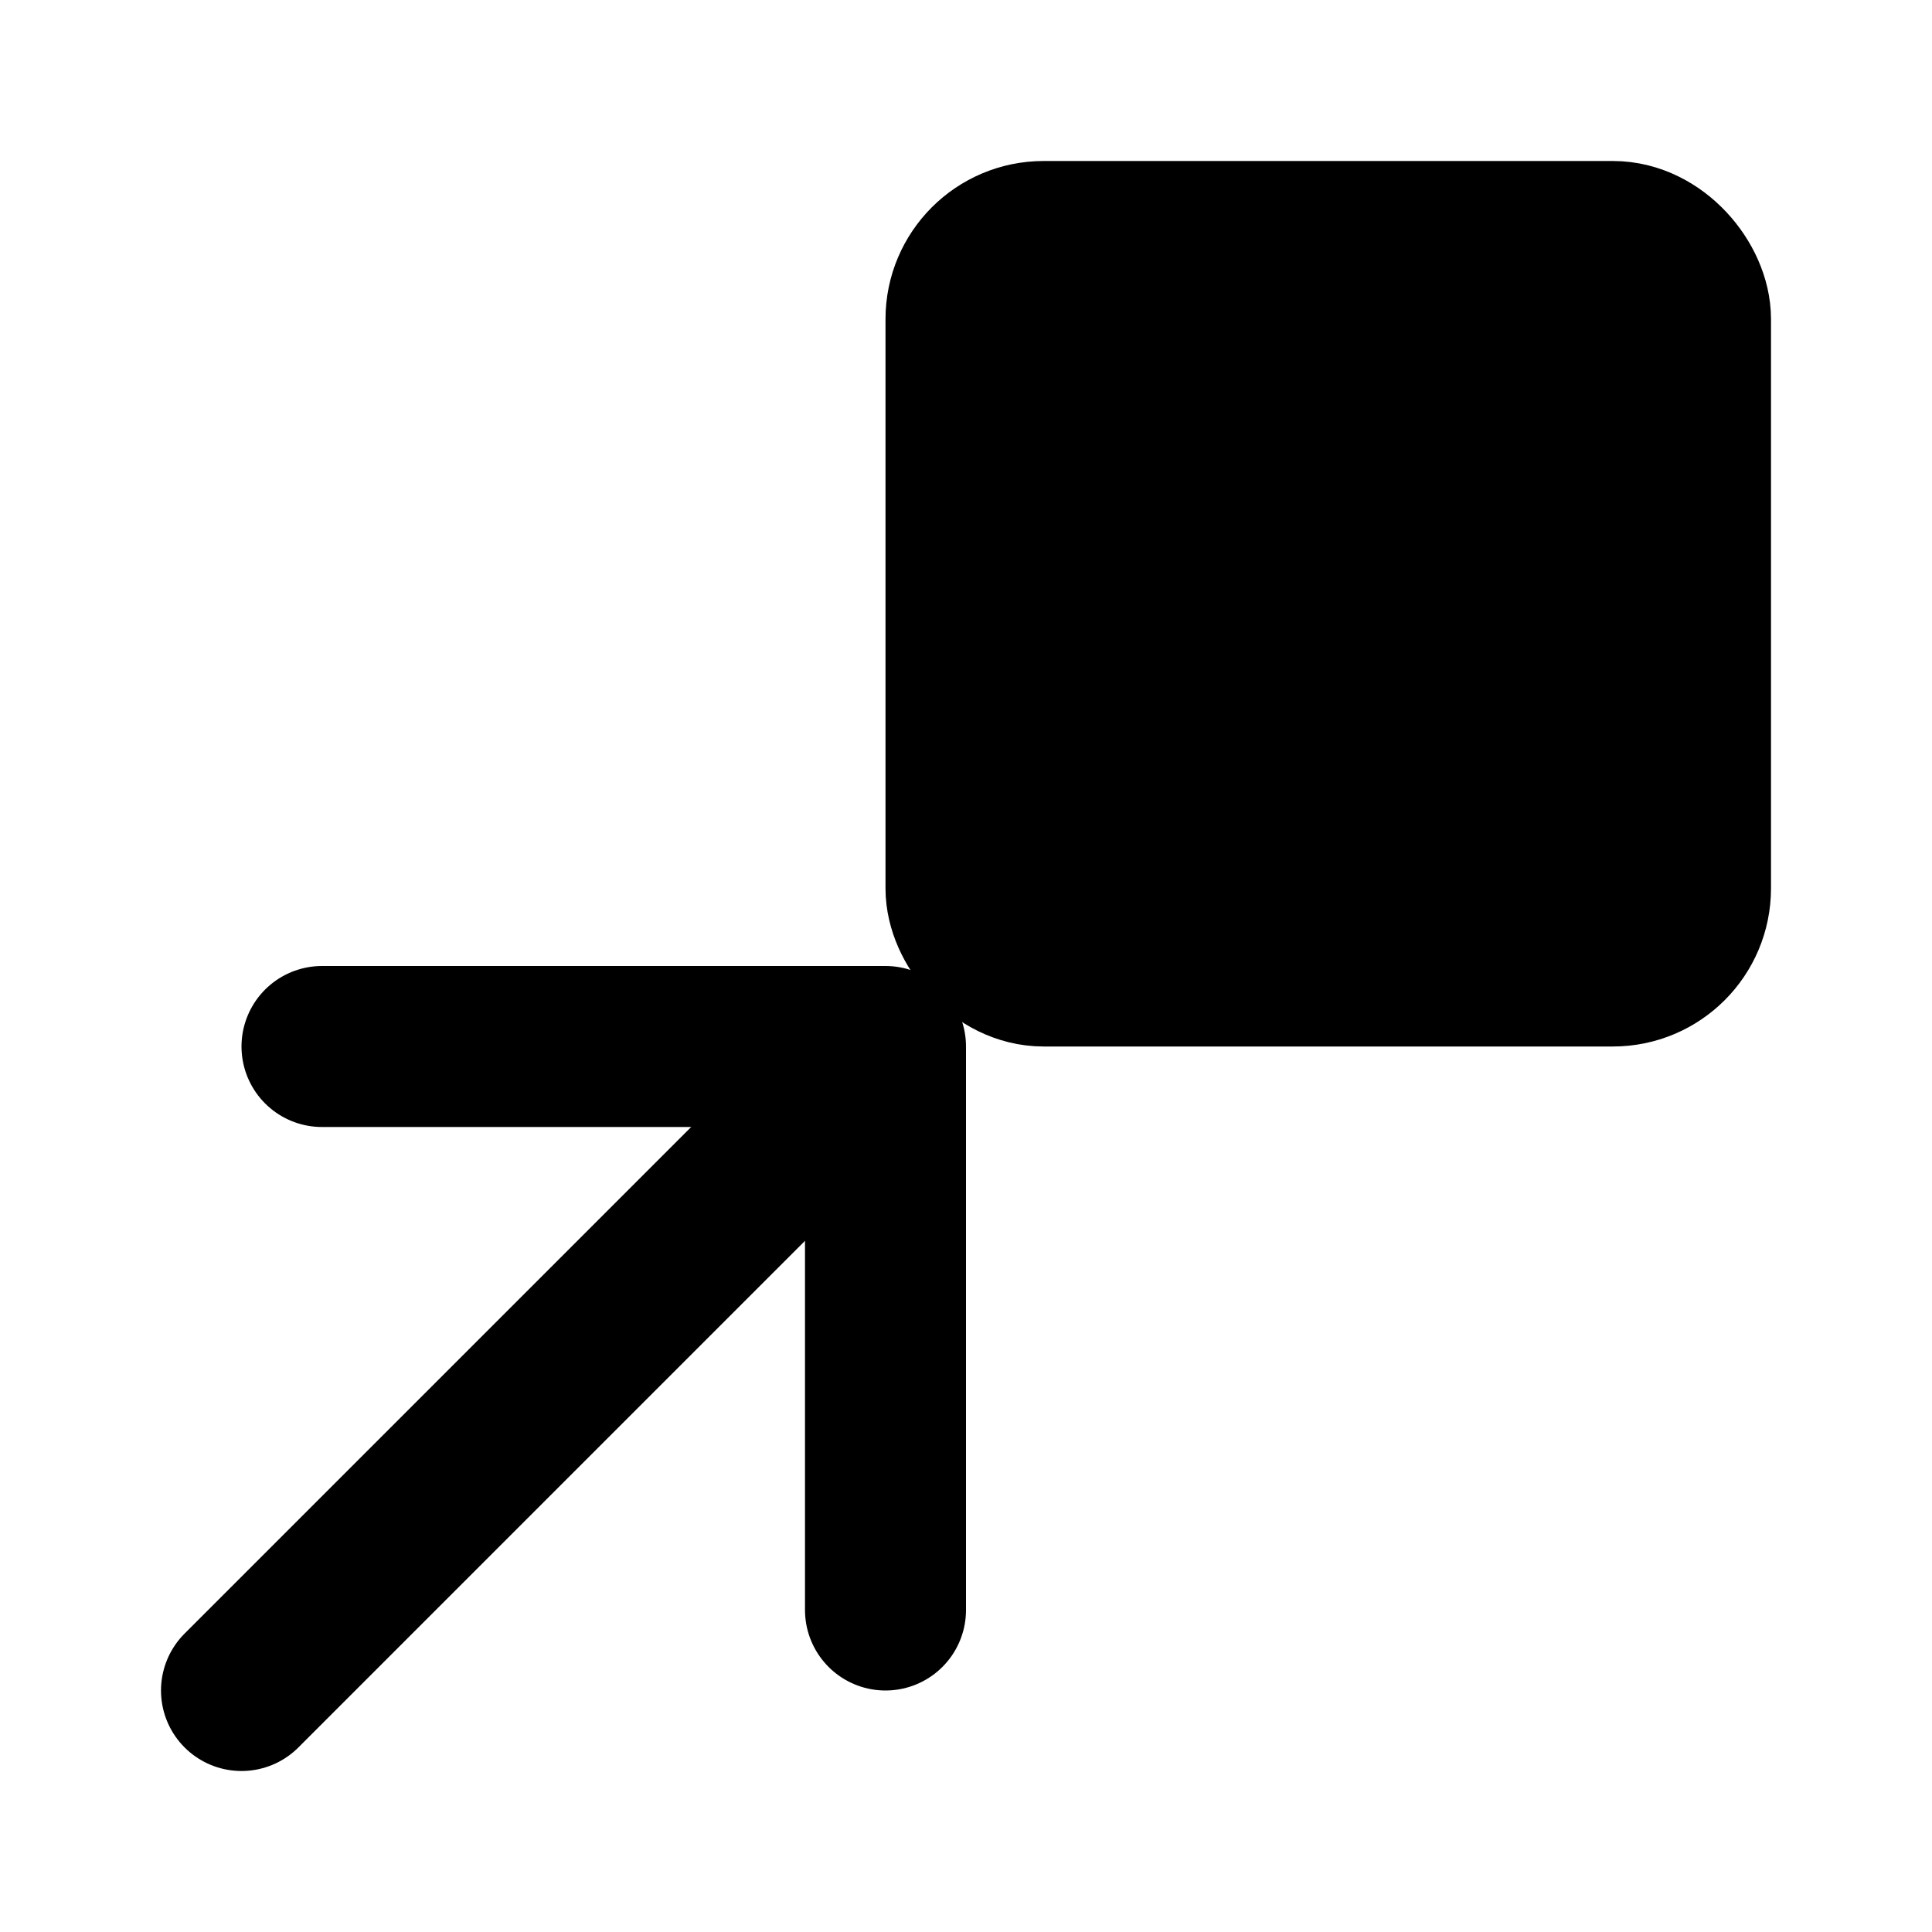 <?xml version="1.0" encoding="UTF-8" standalone="no"?>
<svg
   xmlns:dc="http://purl.org/dc/elements/1.1/"
   xmlns:cc="http://creativecommons.org/ns#"
   xmlns:rdf="http://www.w3.org/1999/02/22-rdf-syntax-ns#"
   xmlns:svg="http://www.w3.org/2000/svg"
   xmlns="http://www.w3.org/2000/svg"
   xmlns:xlink="http://www.w3.org/1999/xlink"
   xmlns:sodipodi="http://sodipodi.sourceforge.net/DTD/sodipodi-0.dtd"
   xmlns:inkscape="http://www.inkscape.org/namespaces/inkscape"
   sodipodi:docname="detach.svg"
   inkscape:version="0.48.5 r10040"
   xml:space="preserve"
   width="96px"
   viewBox="0 0 96 96"
   version="1.1"
   id="bigger"
   height="96px"
   enable-background="new 0 0 96 96"><defs
     id="defs9"><linearGradient
       id="linearGradient3983"><stop
         style="stop-color:#00ff00;stop-opacity:1;"
         offset="0"
         id="stop3985" /><stop
         style="stop-color:#00d000;stop-opacity:1;"
         offset="1"
         id="stop3987" /></linearGradient><linearGradient
       id="linearGradient12315"><stop
         style="stop-color:#ff0000;stop-opacity:1;"
         offset="0"
         id="stop12317" /><stop
         style="stop-color:#d30000;stop-opacity:1;"
         offset="1"
         id="stop12319" /></linearGradient><linearGradient
       id="linearGradient11765"><stop
         style="stop-color:#ff0000;stop-opacity:1;"
         offset="0"
         id="stop11767" /><stop
         style="stop-color:#d00000;stop-opacity:1;"
         offset="1"
         id="stop11769" /></linearGradient><linearGradient
       id="linearGradient11102"><stop
         style="stop-color:#000000;stop-opacity:0.431;"
         offset="0"
         id="stop11104" /><stop
         style="stop-color:#464646;stop-opacity:1;"
         offset="1"
         id="stop11106" /></linearGradient><radialGradient
       inkscape:collect="always"
       xlink:href="#linearGradient11765"
       id="radialGradient11771"
       cx="12"
       cy="18"
       fx="12"
       fy="18"
       r="29.643"
       gradientUnits="userSpaceOnUse" /><radialGradient
       inkscape:collect="always"
       xlink:href="#linearGradient12315"
       id="radialGradient12321"
       cx="48"
       cy="48"
       fx="48"
       fy="48"
       r="44"
       gradientUnits="userSpaceOnUse" /><radialGradient
       inkscape:collect="always"
       xlink:href="#linearGradient3983"
       id="radialGradient3989"
       cx="12"
       cy="18"
       fx="12"
       fy="18"
       r="29.643"
       gradientUnits="userSpaceOnUse" /></defs><sodipodi:namedview
     pagecolor="#ffffff"
     bordercolor="#666666"
     borderopacity="1"
     objecttolerance="10"
     gridtolerance="10"
     guidetolerance="10"
     inkscape:pageopacity="0"
     inkscape:pageshadow="2"
     inkscape:window-width="1623"
     inkscape:window-height="1075"
     id="namedview7"
     showgrid="true"
     inkscape:zoom="9.0104167"
     inkscape:cx="48"
     inkscape:cy="48"
     inkscape:window-x="114"
     inkscape:window-y="10"
     inkscape:window-maximized="0"
     inkscape:current-layer="g3123"
     showguides="true"
     inkscape:guide-bbox="true"><inkscape:grid
       type="xygrid"
       id="grid2988"
       empspacing="5"
       visible="true"
       enabled="true"
       snapvisiblegridlinesonly="true" /></sodipodi:namedview><g
     style="display:inline"
     inkscape:groupmode="layer"
     id="g3123"
     inkscape:label="Detach"><rect
       style="fill:#000000;fill-opacity:1;stroke:#000000;stroke-width:8;stroke-linecap:round;stroke-linejoin:round;stroke-miterlimit:4;stroke-opacity:1;stroke-dasharray:none;stroke-dashoffset:1.6"
       id="rect3127"
       width="36"
       height="36"
       x="-84"
       y="-48"
       ry="3.857"
       transform="scale(-1,-1)" /><path
       style="fill:none;stroke:#000000;stroke-width:8;stroke-linecap:round;stroke-linejoin:round;stroke-miterlimit:4;stroke-opacity:1;stroke-dasharray:none"
       d="M 12,84 C 40,56 40,56 40,56"
       id="path3129"
       inkscape:connector-curvature="0" /><path
       style="fill:none;stroke:#000000;stroke-width:8;stroke-linecap:round;stroke-linejoin:round;stroke-miterlimit:4;stroke-opacity:1;stroke-dasharray:none"
       d="m 44,80 c 0,-28 0,-28 0,-28 L 16,52"
       id="path3131"
       inkscape:connector-curvature="0" /></g></svg>